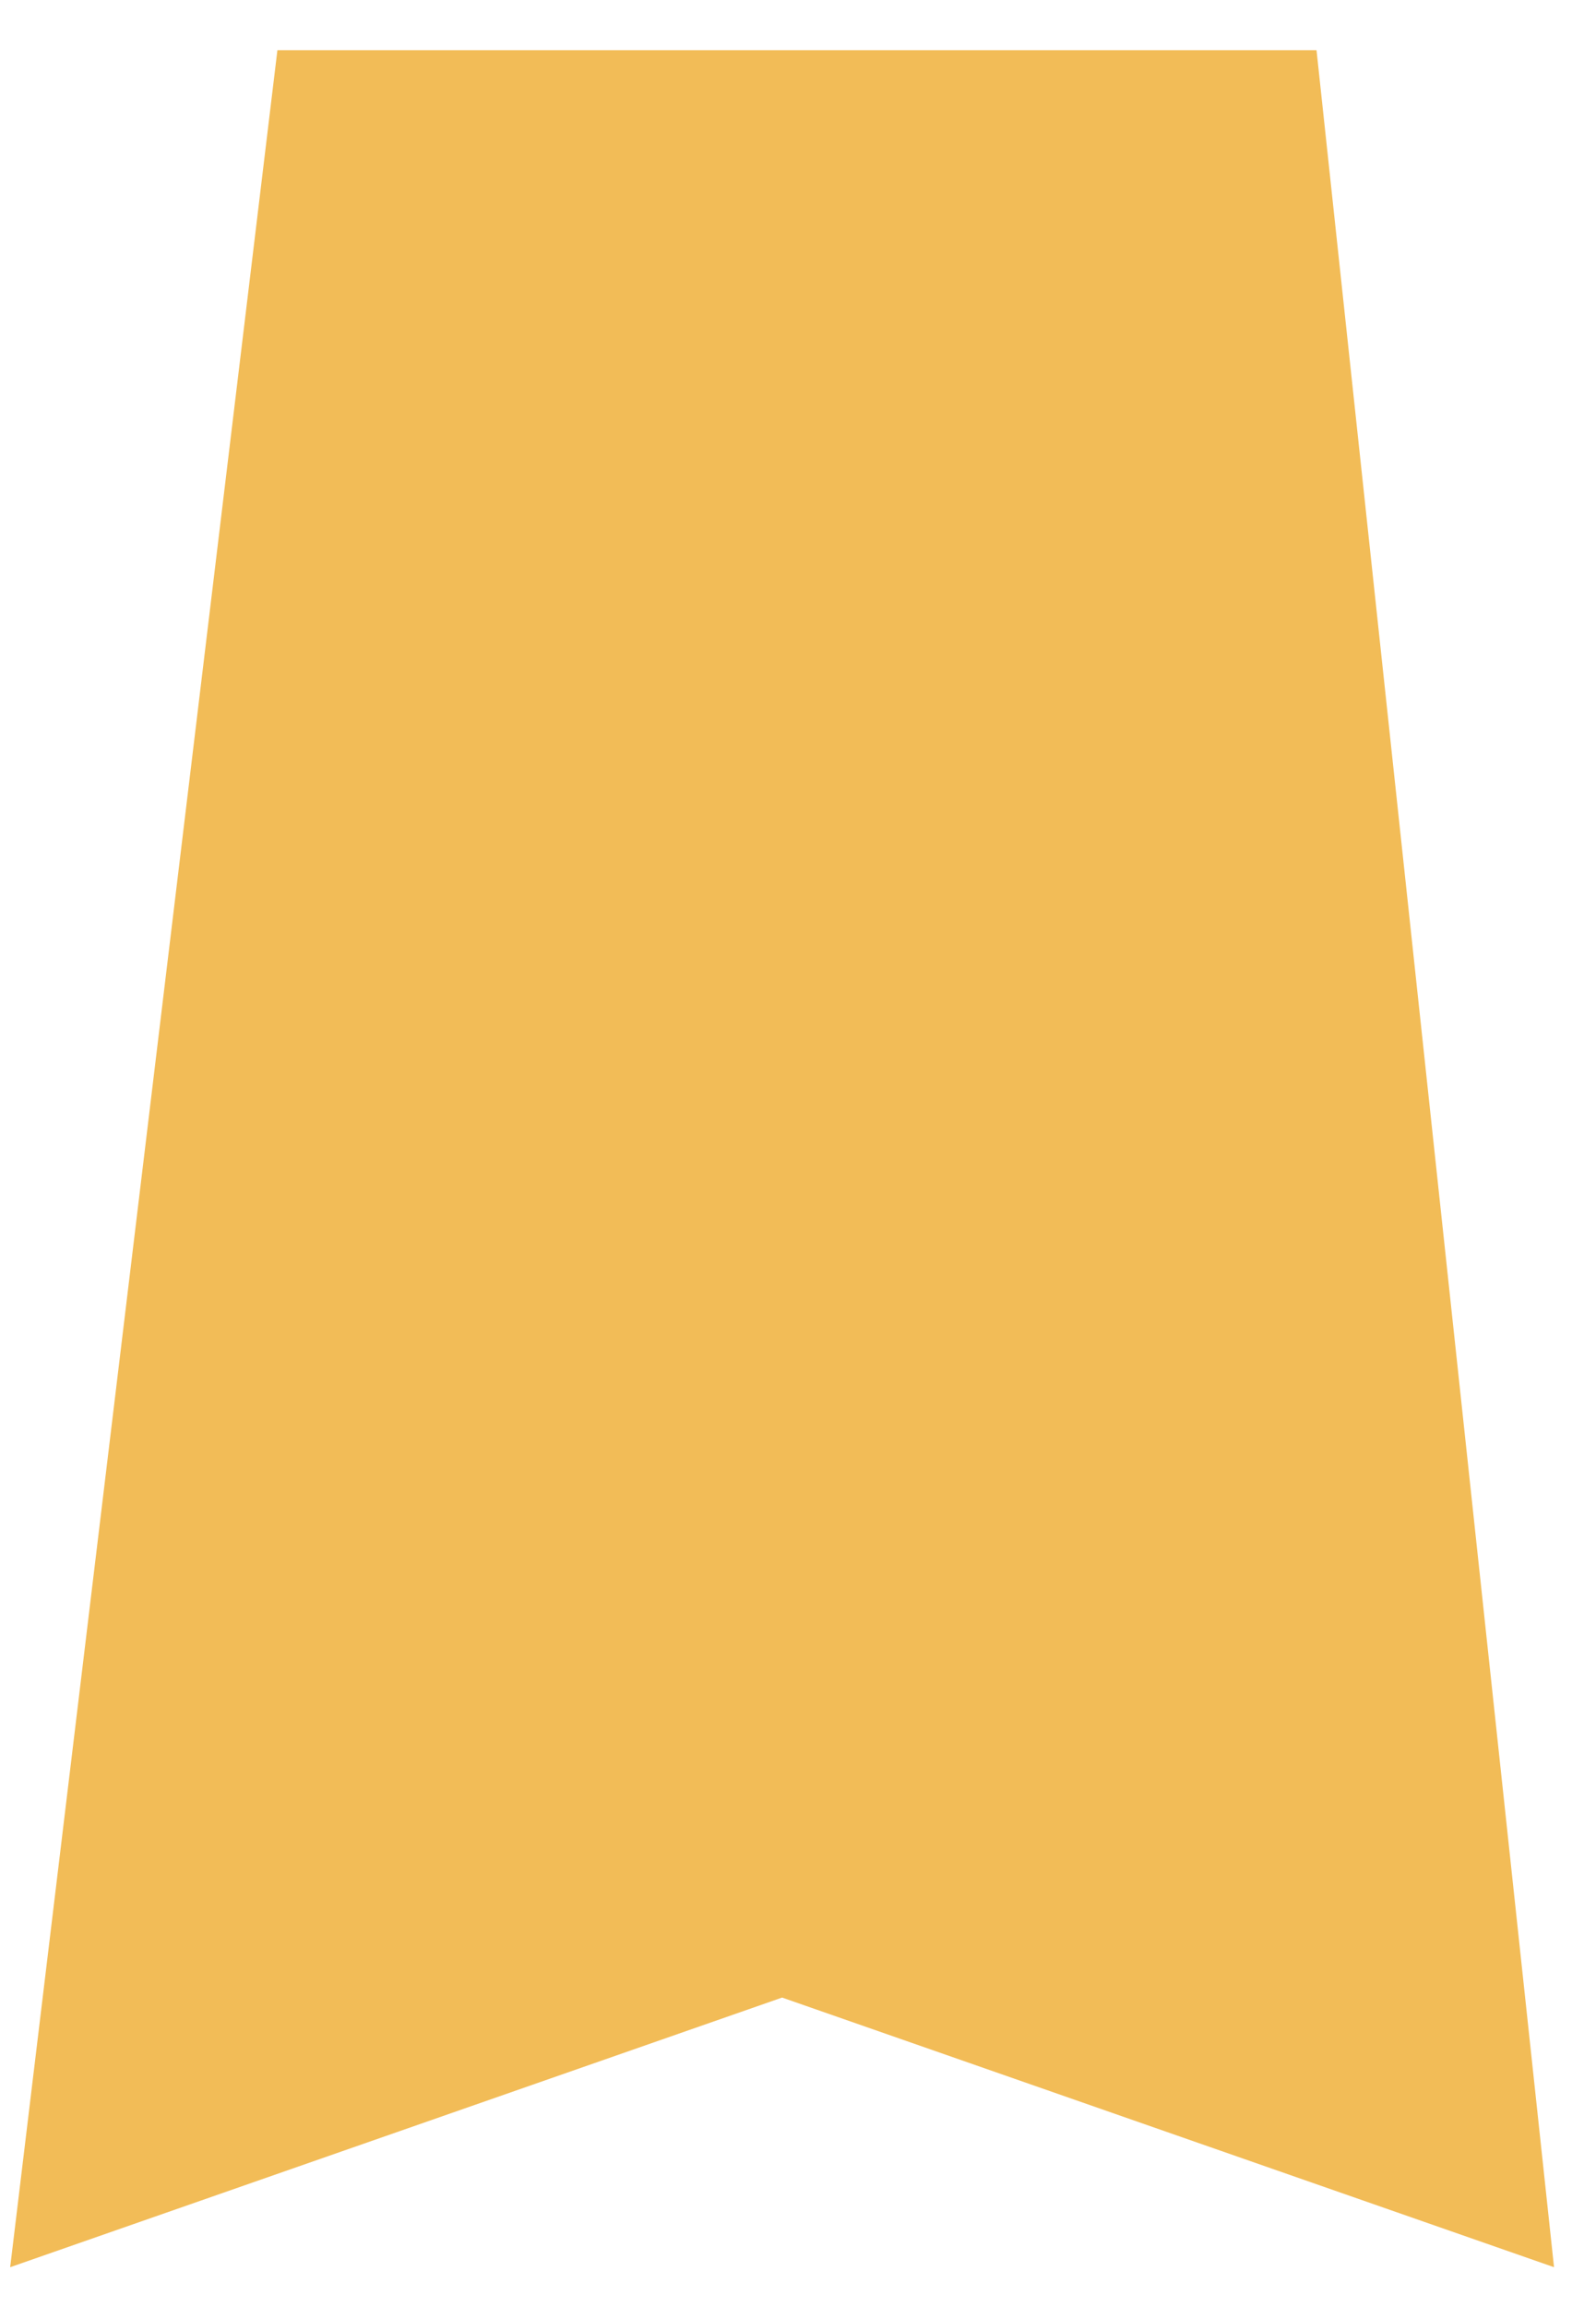 <svg width="27" height="39" viewBox="0 0 27 39" fill="none" xmlns="http://www.w3.org/2000/svg">
<path d="M0.172 38.326L4.693 0.848H22.272L26.29 38.326L13.231 33.768L0.172 38.326Z" fill="#F2BC57"/>
</svg>

